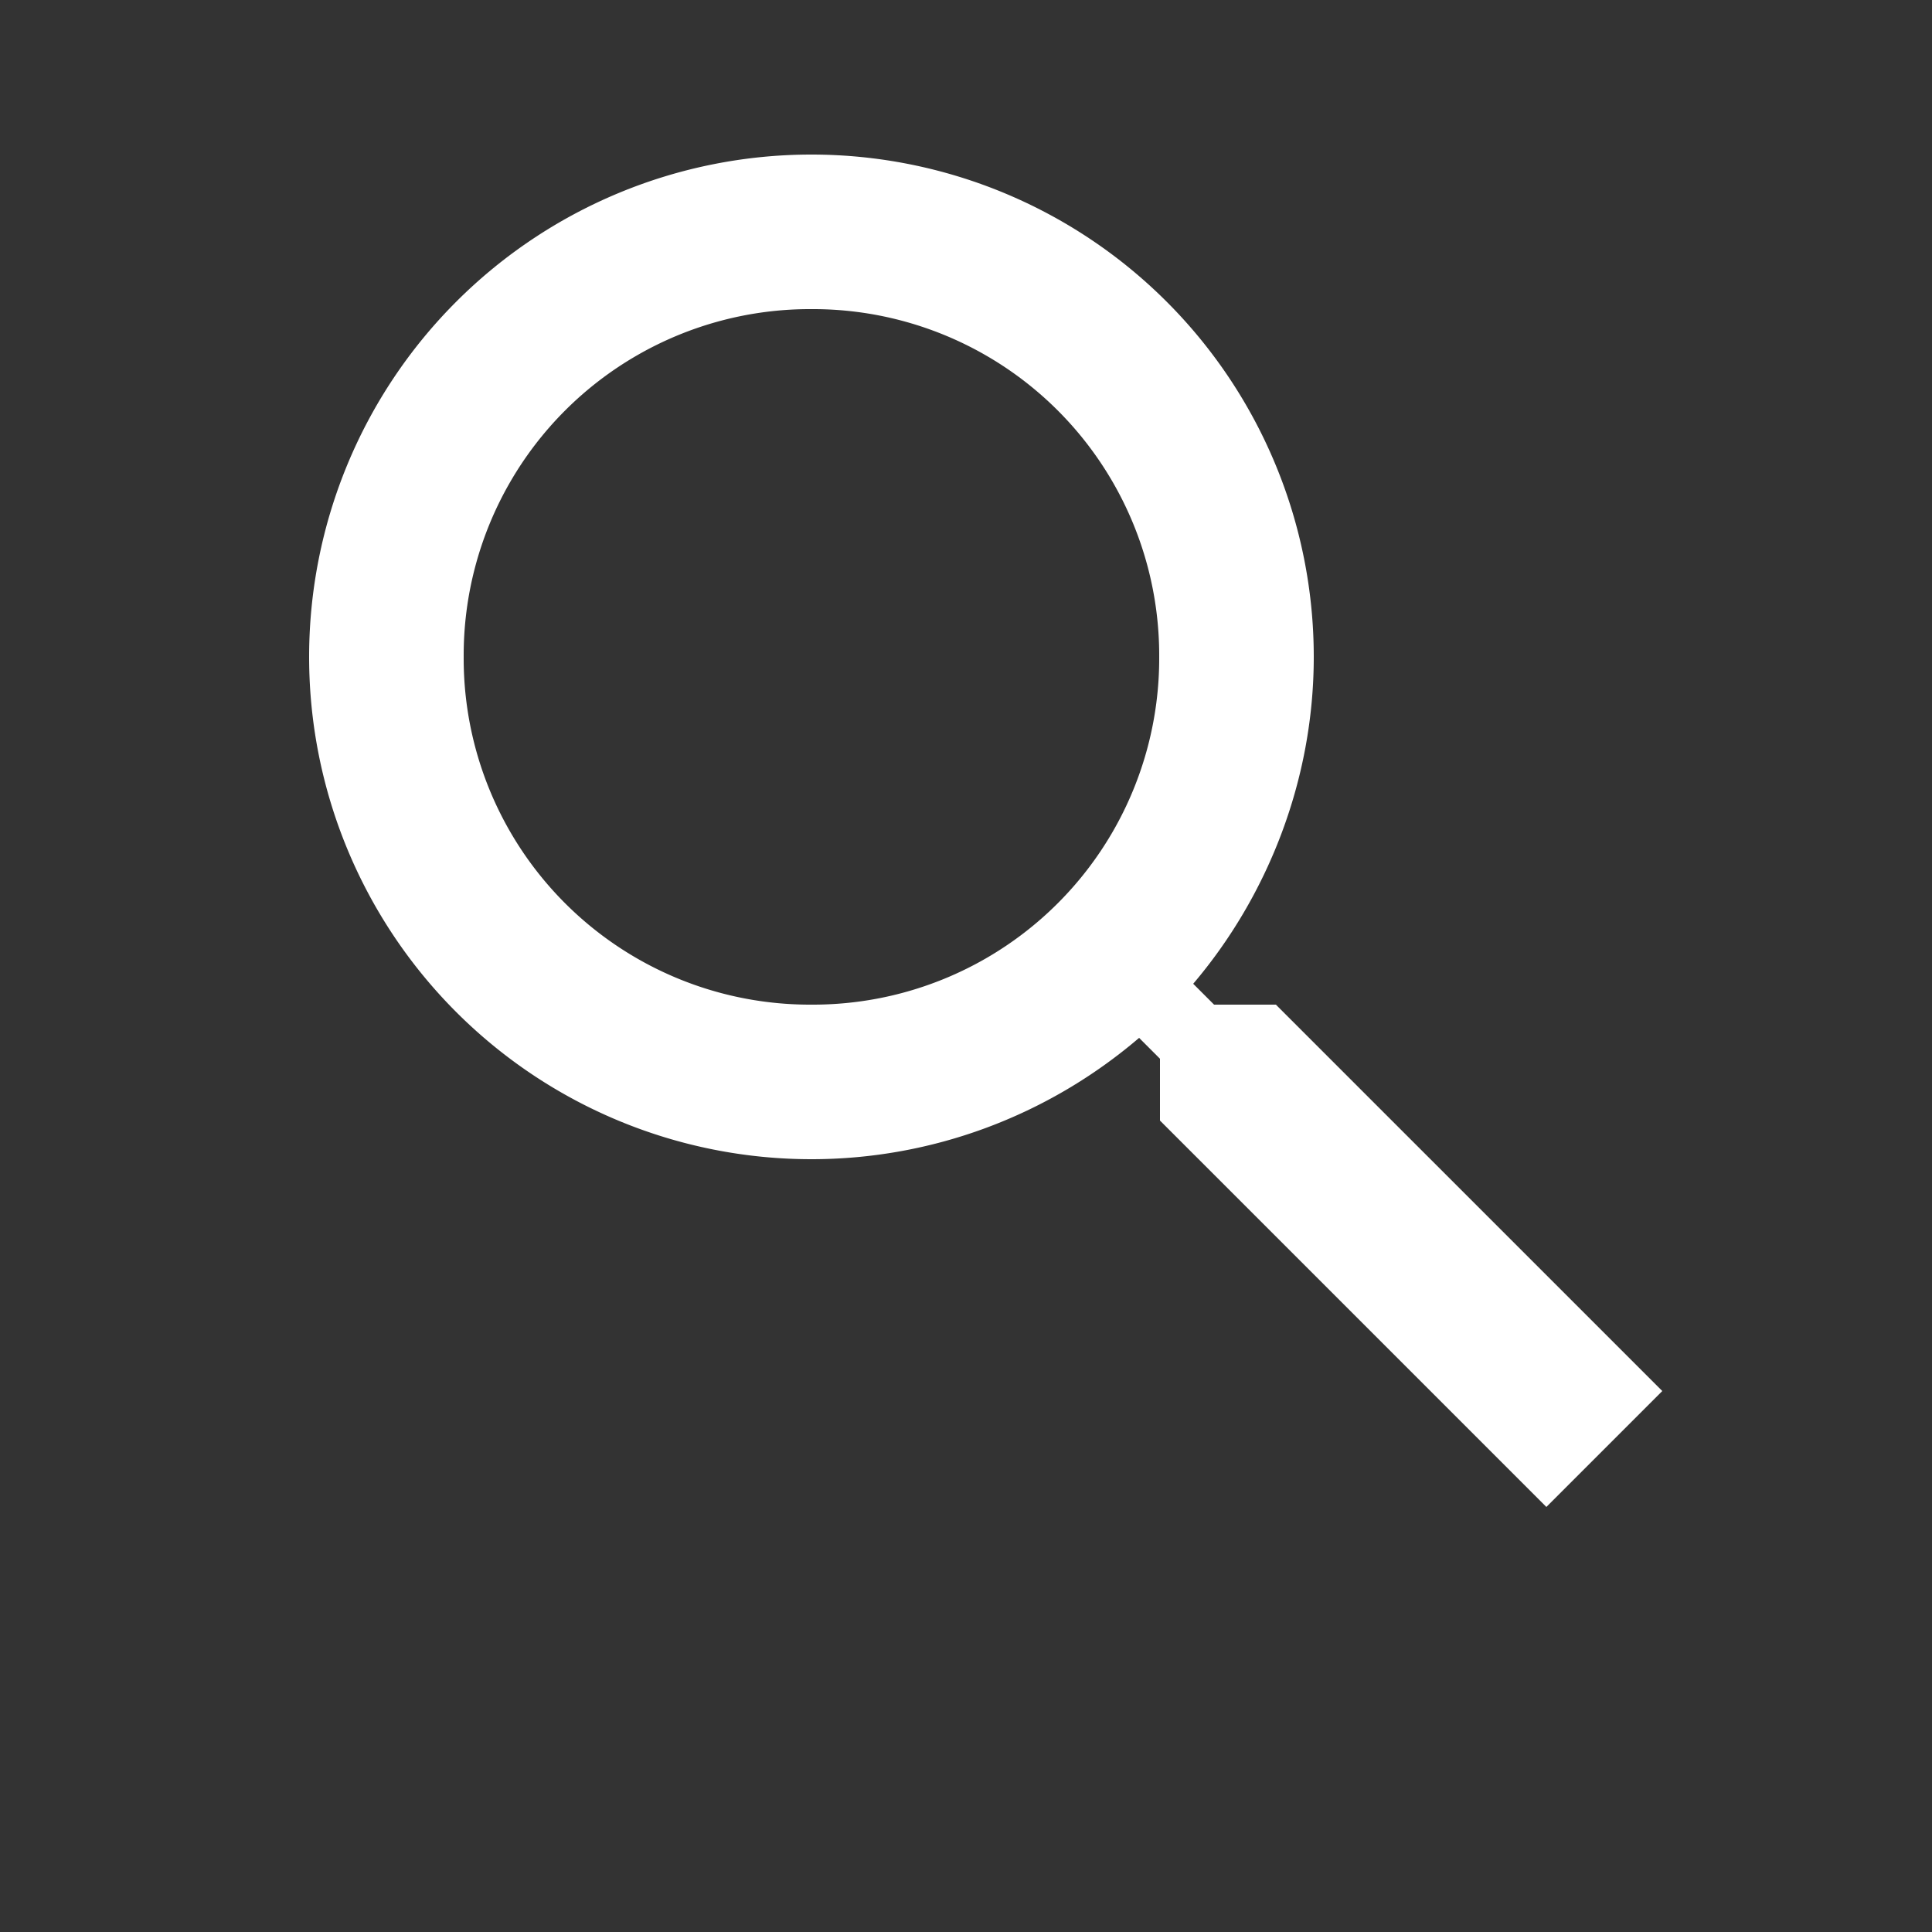 <svg xmlns="http://www.w3.org/2000/svg" width="18" height="18" viewBox="0 0 25 25"><rect x="0" y="0" width="25" height="25" fill="#333333" stroke="none"/><path class="svg_color" fill="white" fill-rule="evenodd" d="M10.5 2A6.5 6.5 0 0 1 17 8.5c0 1.6-.6 3.1-1.56 4.23l.27.27h.8l5 5-1.5 1.5-5-5v-.8l-.27-.27C13.55 14.447 12.05 15 10.5 15a6.5 6.5 0 1 1 0-13zm0 2A4.48 4.48 0 0 0 6 8.5a4.48 4.48 0 0 0 4.5 4.5A4.48 4.48 0 0 0 15 8.5 4.48 4.48 0 0 0 10.5 4z"></path></svg>